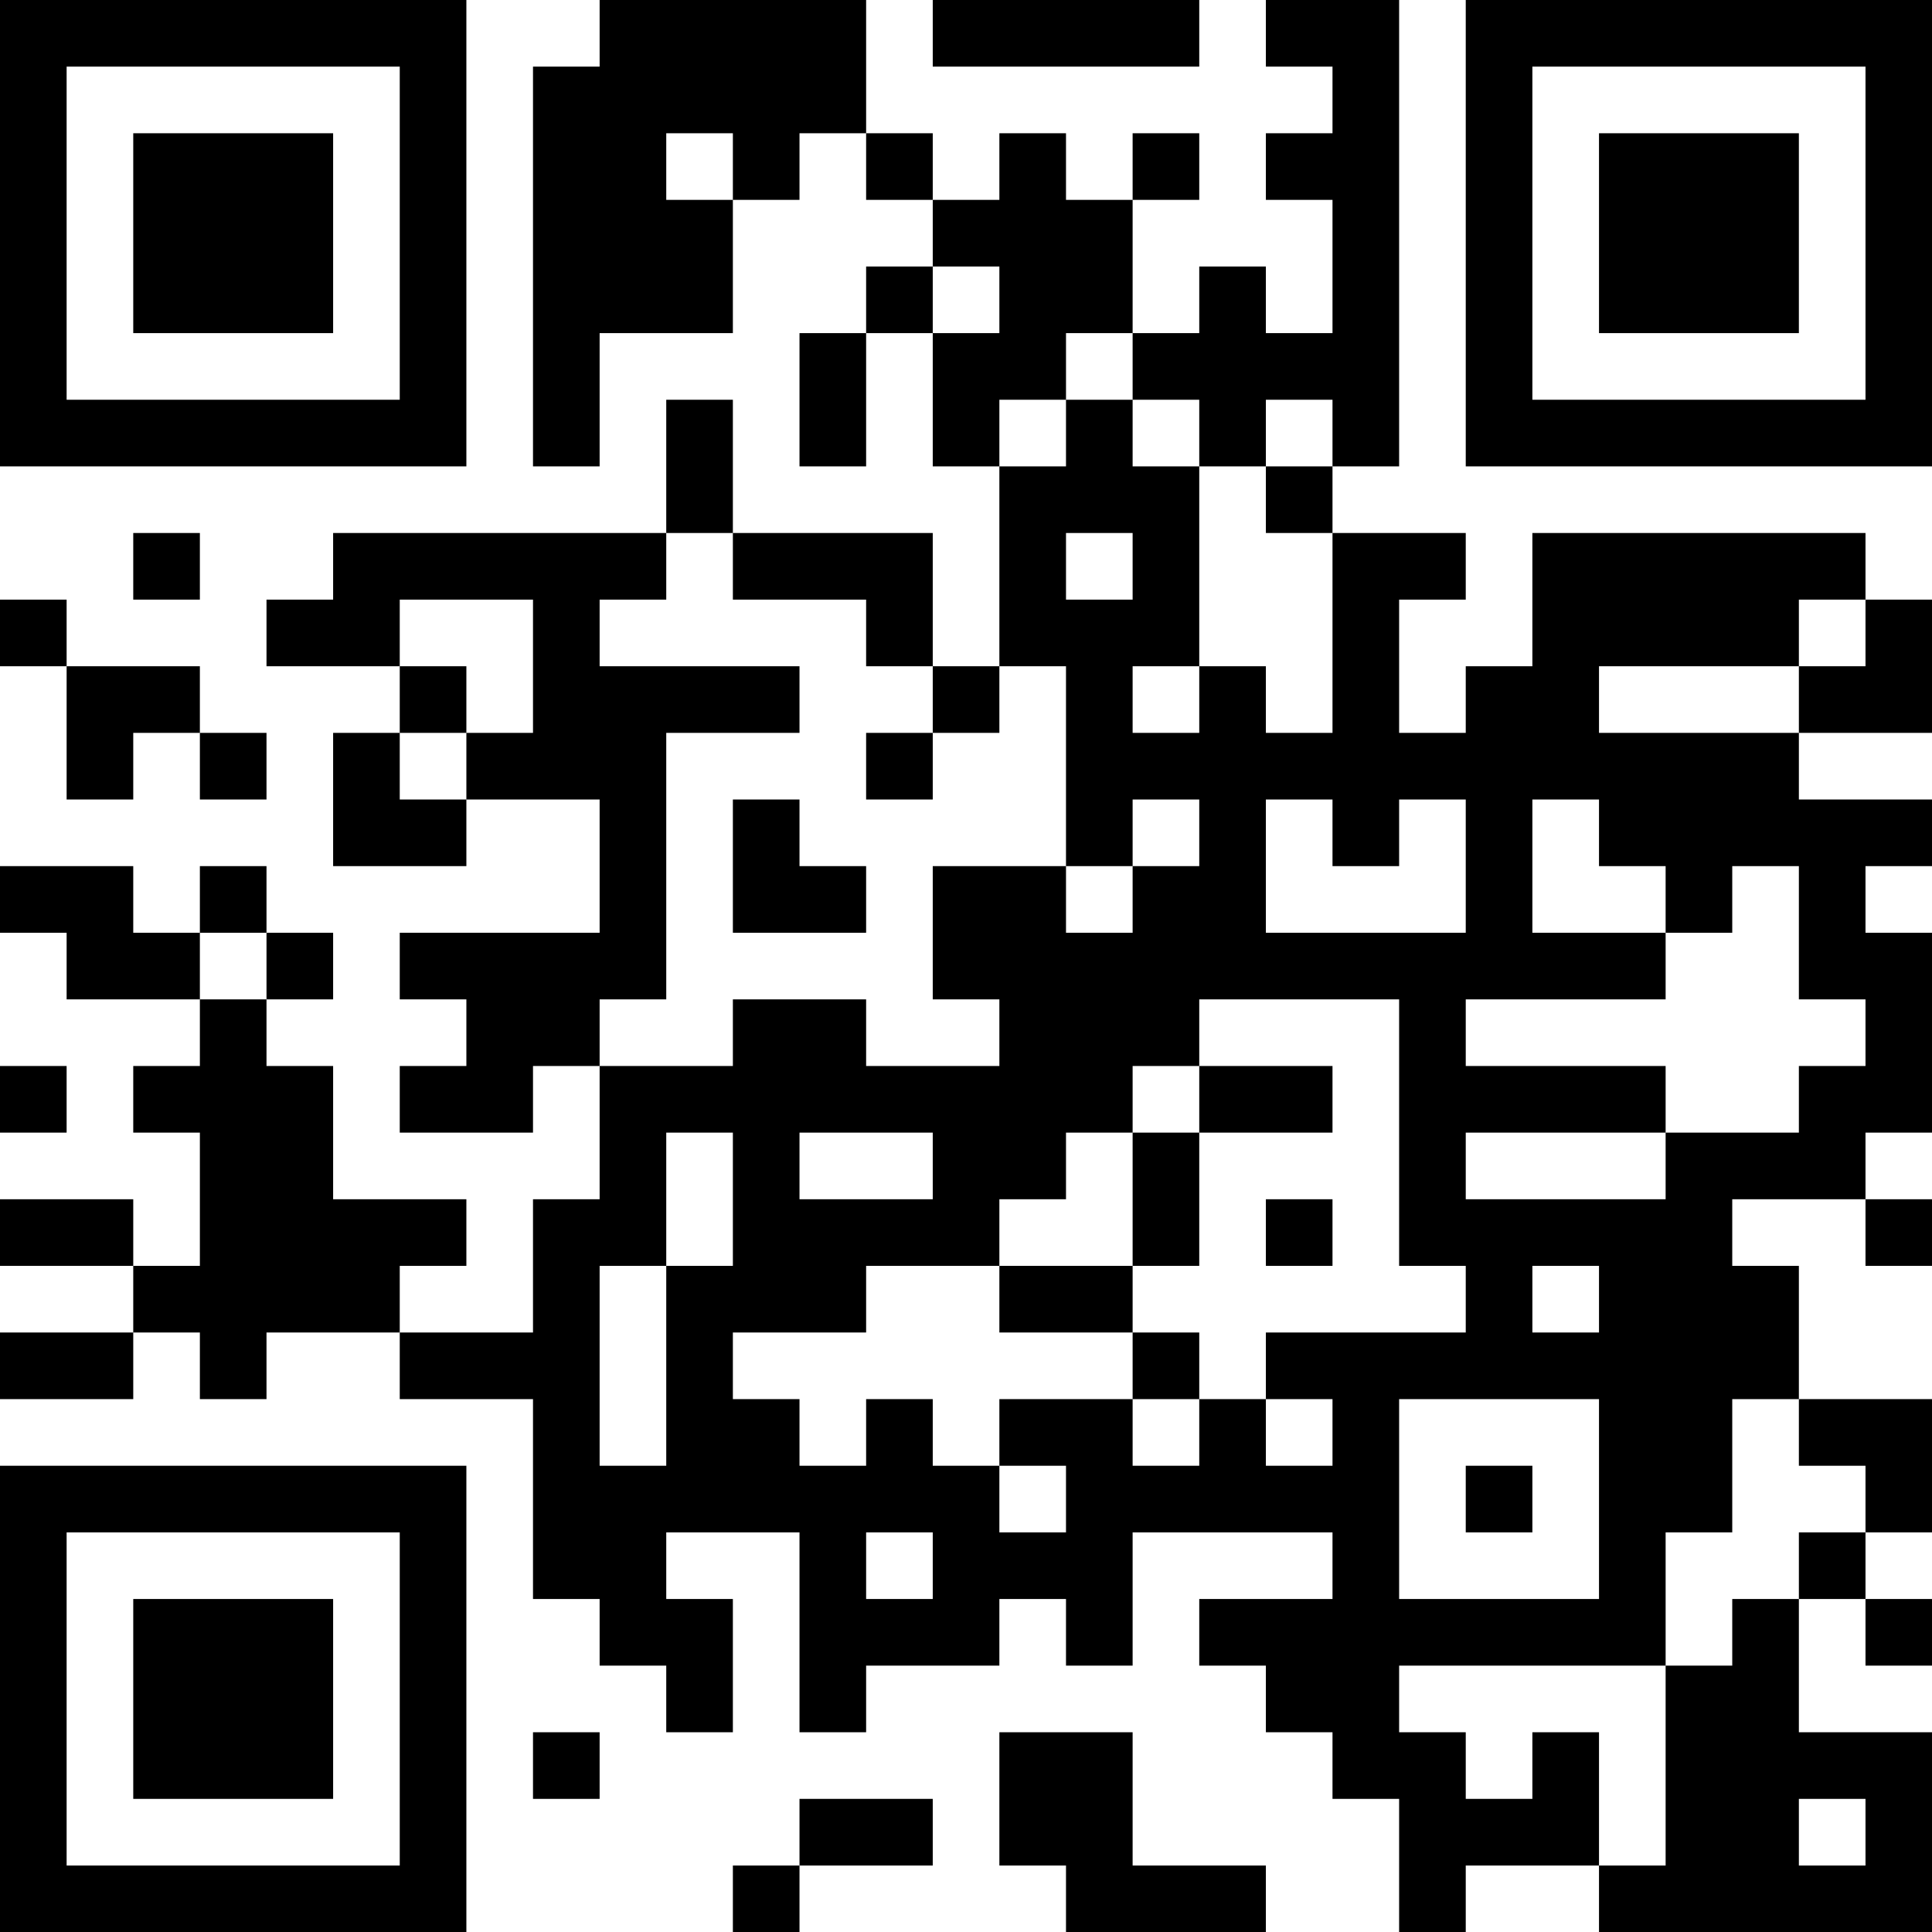 <?xml version="1.0" encoding="UTF-8"?>
<svg xmlns="http://www.w3.org/2000/svg" version="1.1" width="200" height="200" viewBox="0 0 200 200"><rect x="0" y="0" width="200" height="200" fill="#ffffff"/><g transform="scale(6.897)"><g transform="translate(0,0)"><path fill-rule="evenodd" d="M9 0L9 1L8 1L8 7L9 7L9 5L11 5L11 3L12 3L12 2L13 2L13 3L14 3L14 4L13 4L13 5L12 5L12 7L13 7L13 5L14 5L14 7L15 7L15 10L14 10L14 8L11 8L11 6L10 6L10 8L5 8L5 9L4 9L4 10L6 10L6 11L5 11L5 13L7 13L7 12L9 12L9 14L6 14L6 15L7 15L7 16L6 16L6 17L8 17L8 16L9 16L9 18L8 18L8 20L6 20L6 19L7 19L7 18L5 18L5 16L4 16L4 15L5 15L5 14L4 14L4 13L3 13L3 14L2 14L2 13L0 13L0 14L1 14L1 15L3 15L3 16L2 16L2 17L3 17L3 19L2 19L2 18L0 18L0 19L2 19L2 20L0 20L0 21L2 21L2 20L3 20L3 21L4 21L4 20L6 20L6 21L8 21L8 24L9 24L9 25L10 25L10 26L11 26L11 24L10 24L10 23L12 23L12 26L13 26L13 25L15 25L15 24L16 24L16 25L17 25L17 23L20 23L20 24L18 24L18 25L19 25L19 26L20 26L20 27L21 27L21 29L22 29L22 28L24 28L24 29L29 29L29 26L27 26L27 24L28 24L28 25L29 25L29 24L28 24L28 23L29 23L29 21L27 21L27 19L26 19L26 18L28 18L28 19L29 19L29 18L28 18L28 17L29 17L29 14L28 14L28 13L29 13L29 12L27 12L27 11L29 11L29 9L28 9L28 8L23 8L23 10L22 10L22 11L21 11L21 9L22 9L22 8L20 8L20 7L21 7L21 0L19 0L19 1L20 1L20 2L19 2L19 3L20 3L20 5L19 5L19 4L18 4L18 5L17 5L17 3L18 3L18 2L17 2L17 3L16 3L16 2L15 2L15 3L14 3L14 2L13 2L13 0ZM14 0L14 1L18 1L18 0ZM10 2L10 3L11 3L11 2ZM14 4L14 5L15 5L15 4ZM16 5L16 6L15 6L15 7L16 7L16 6L17 6L17 7L18 7L18 10L17 10L17 11L18 11L18 10L19 10L19 11L20 11L20 8L19 8L19 7L20 7L20 6L19 6L19 7L18 7L18 6L17 6L17 5ZM2 8L2 9L3 9L3 8ZM10 8L10 9L9 9L9 10L12 10L12 11L10 11L10 15L9 15L9 16L11 16L11 15L13 15L13 16L15 16L15 15L14 15L14 13L16 13L16 14L17 14L17 13L18 13L18 12L17 12L17 13L16 13L16 10L15 10L15 11L14 11L14 10L13 10L13 9L11 9L11 8ZM16 8L16 9L17 9L17 8ZM0 9L0 10L1 10L1 12L2 12L2 11L3 11L3 12L4 12L4 11L3 11L3 10L1 10L1 9ZM6 9L6 10L7 10L7 11L6 11L6 12L7 12L7 11L8 11L8 9ZM27 9L27 10L24 10L24 11L27 11L27 10L28 10L28 9ZM13 11L13 12L14 12L14 11ZM11 12L11 14L13 14L13 13L12 13L12 12ZM19 12L19 14L22 14L22 12L21 12L21 13L20 13L20 12ZM23 12L23 14L25 14L25 15L22 15L22 16L25 16L25 17L22 17L22 18L25 18L25 17L27 17L27 16L28 16L28 15L27 15L27 13L26 13L26 14L25 14L25 13L24 13L24 12ZM3 14L3 15L4 15L4 14ZM18 15L18 16L17 16L17 17L16 17L16 18L15 18L15 19L13 19L13 20L11 20L11 21L12 21L12 22L13 22L13 21L14 21L14 22L15 22L15 23L16 23L16 22L15 22L15 21L17 21L17 22L18 22L18 21L19 21L19 22L20 22L20 21L19 21L19 20L22 20L22 19L21 19L21 15ZM0 16L0 17L1 17L1 16ZM18 16L18 17L17 17L17 19L15 19L15 20L17 20L17 21L18 21L18 20L17 20L17 19L18 19L18 17L20 17L20 16ZM10 17L10 19L9 19L9 22L10 22L10 19L11 19L11 17ZM12 17L12 18L14 18L14 17ZM19 18L19 19L20 19L20 18ZM23 19L23 20L24 20L24 19ZM21 21L21 24L24 24L24 21ZM26 21L26 23L25 23L25 25L21 25L21 26L22 26L22 27L23 27L23 26L24 26L24 28L25 28L25 25L26 25L26 24L27 24L27 23L28 23L28 22L27 22L27 21ZM22 22L22 23L23 23L23 22ZM13 23L13 24L14 24L14 23ZM8 26L8 27L9 27L9 26ZM15 26L15 28L16 28L16 29L19 29L19 28L17 28L17 26ZM12 27L12 28L11 28L11 29L12 29L12 28L14 28L14 27ZM27 27L27 28L28 28L28 27ZM0 0L0 7L7 7L7 0ZM1 1L1 6L6 6L6 1ZM2 2L2 5L5 5L5 2ZM22 0L22 7L29 7L29 0ZM23 1L23 6L28 6L28 1ZM24 2L24 5L27 5L27 2ZM0 22L0 29L7 29L7 22ZM1 23L1 28L6 28L6 23ZM2 24L2 27L5 27L5 24Z" fill="#000000"/></g></g></svg>
